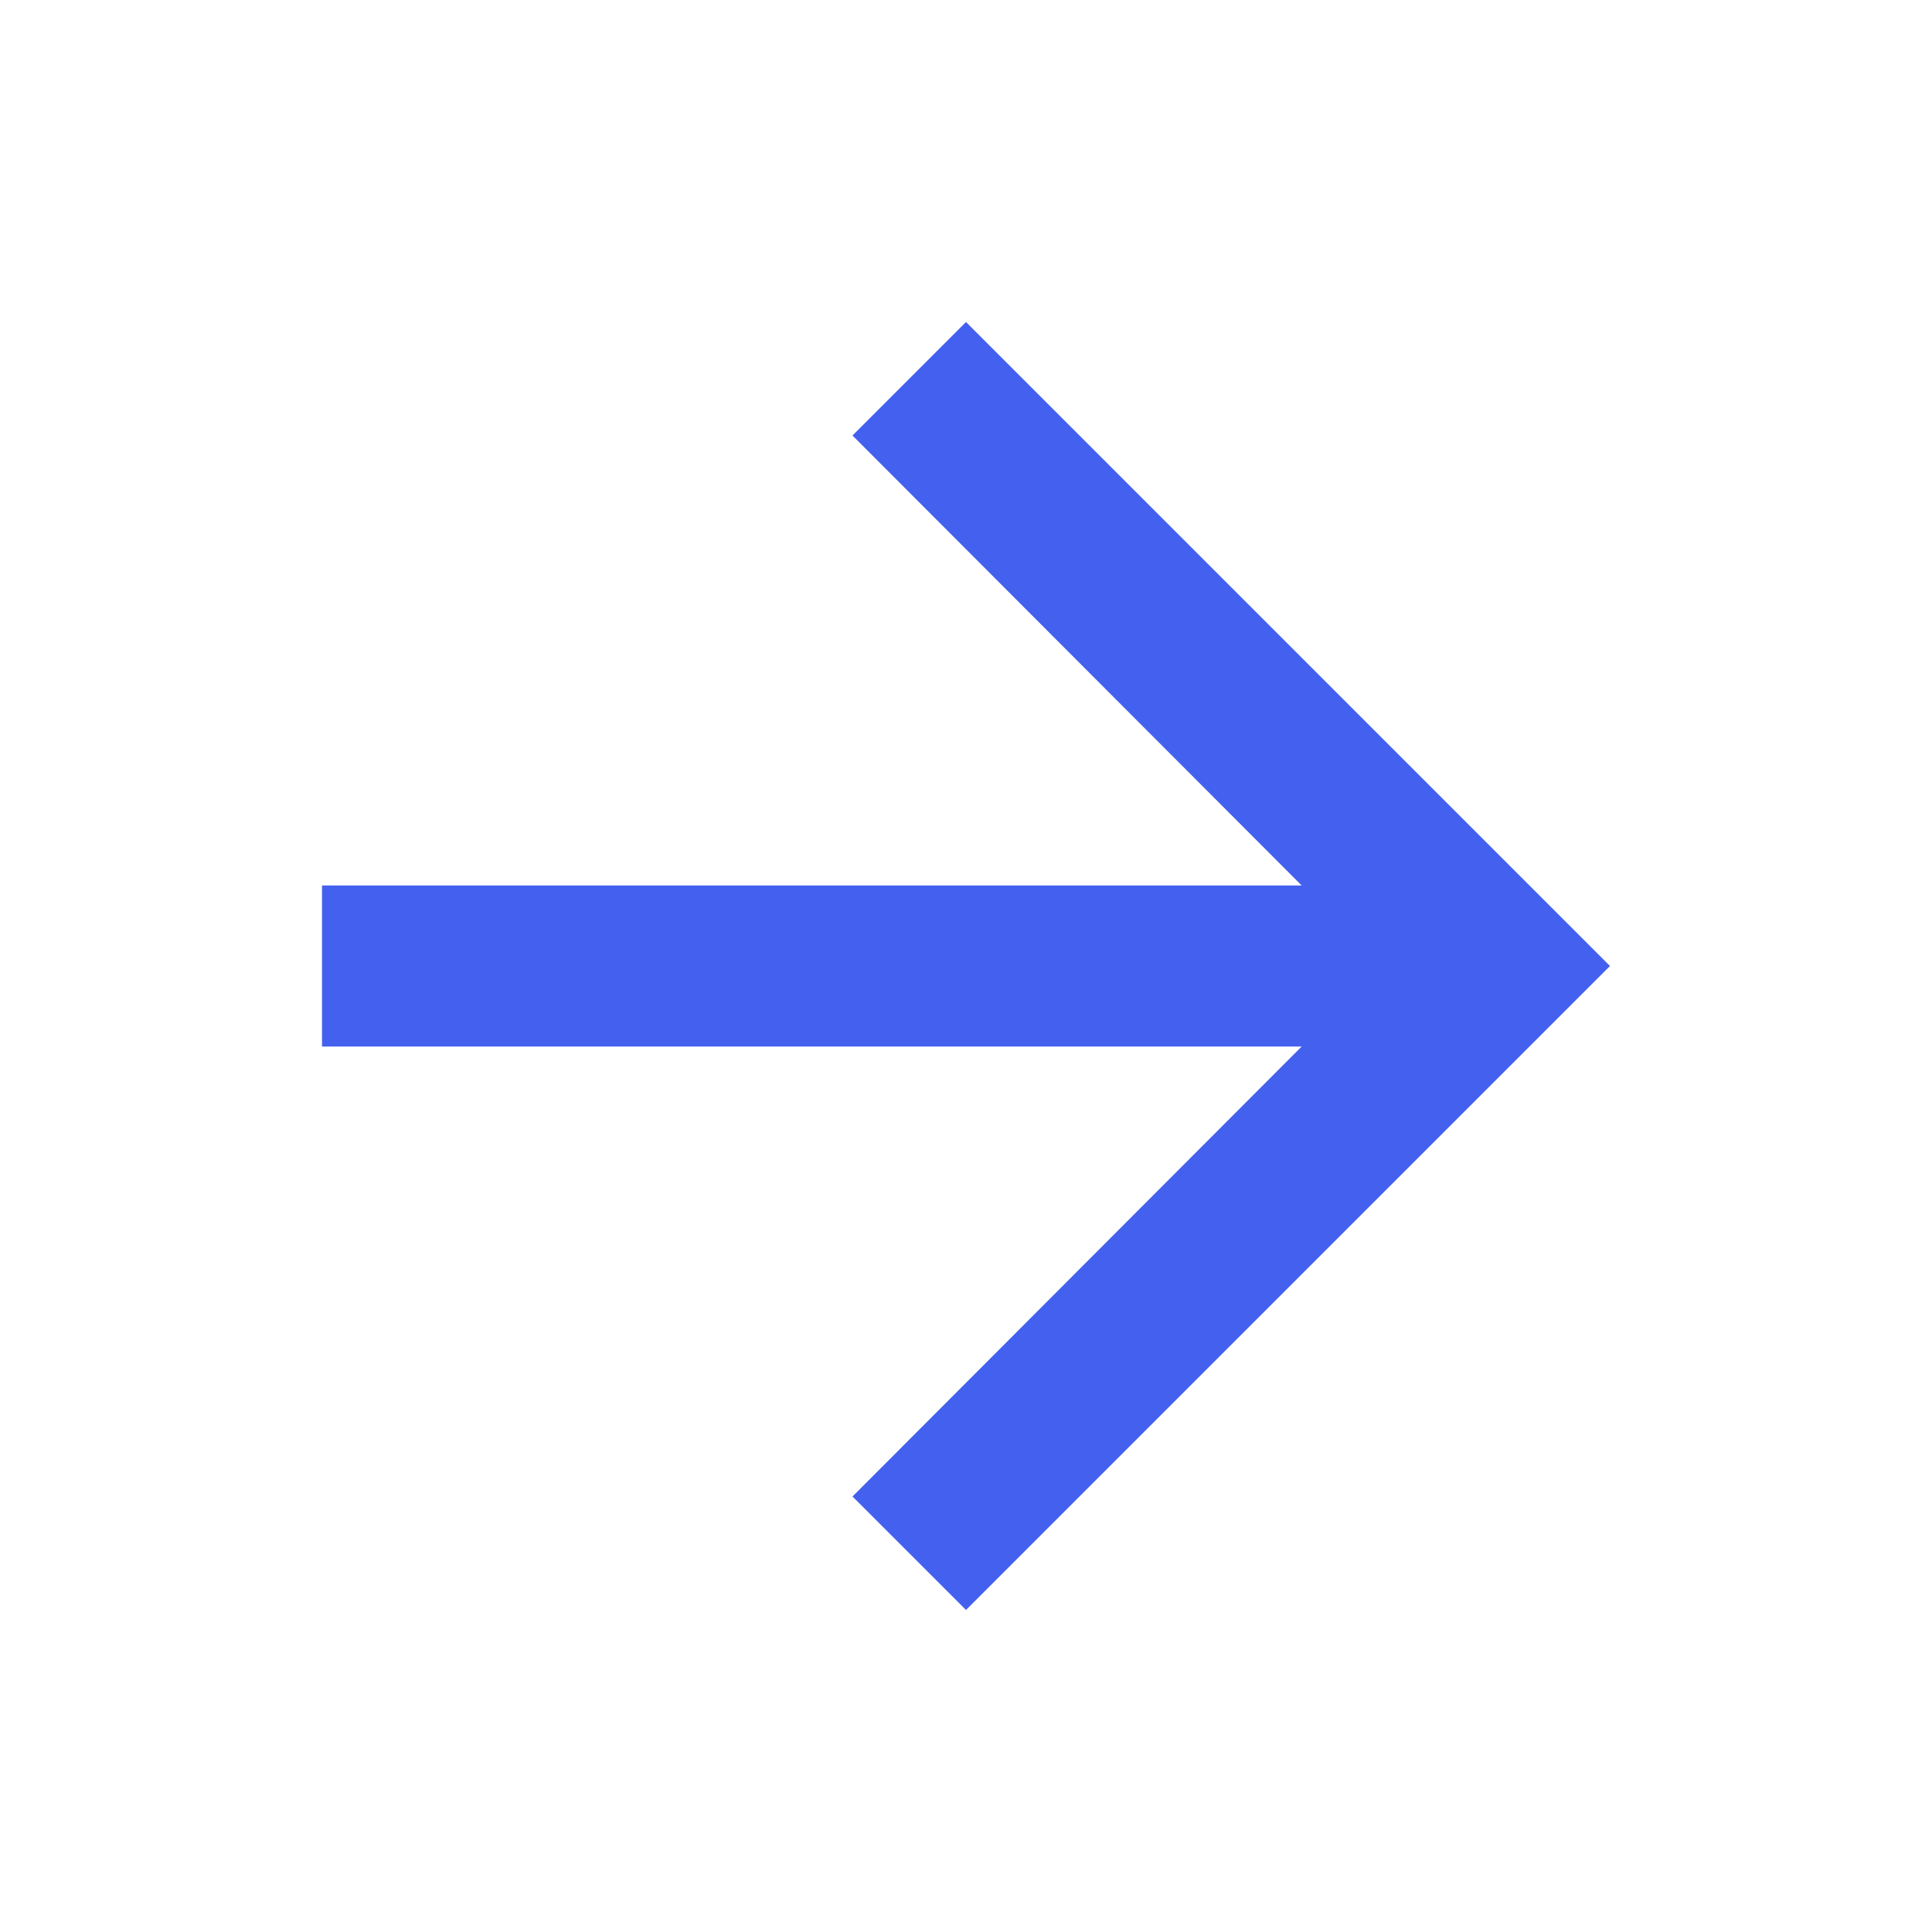 <?xml version="1.0" encoding="UTF-8"?>
<svg width="24px" height="24px" viewBox="0 0 24 24" version="1.1" xmlns="http://www.w3.org/2000/svg" xmlns:xlink="http://www.w3.org/1999/xlink">
    <title>右箭头图标</title>
    <g stroke="none" stroke-width="1" fill="none" fill-rule="evenodd">
        <path d="M12,4 L10.59,5.41 L16.17,11 L4,11 L4,13 L16.17,13 L10.59,18.59 L12,20 L20,12 L12,4 Z" fill="#4361EE"></path>
    </g>
</svg> 